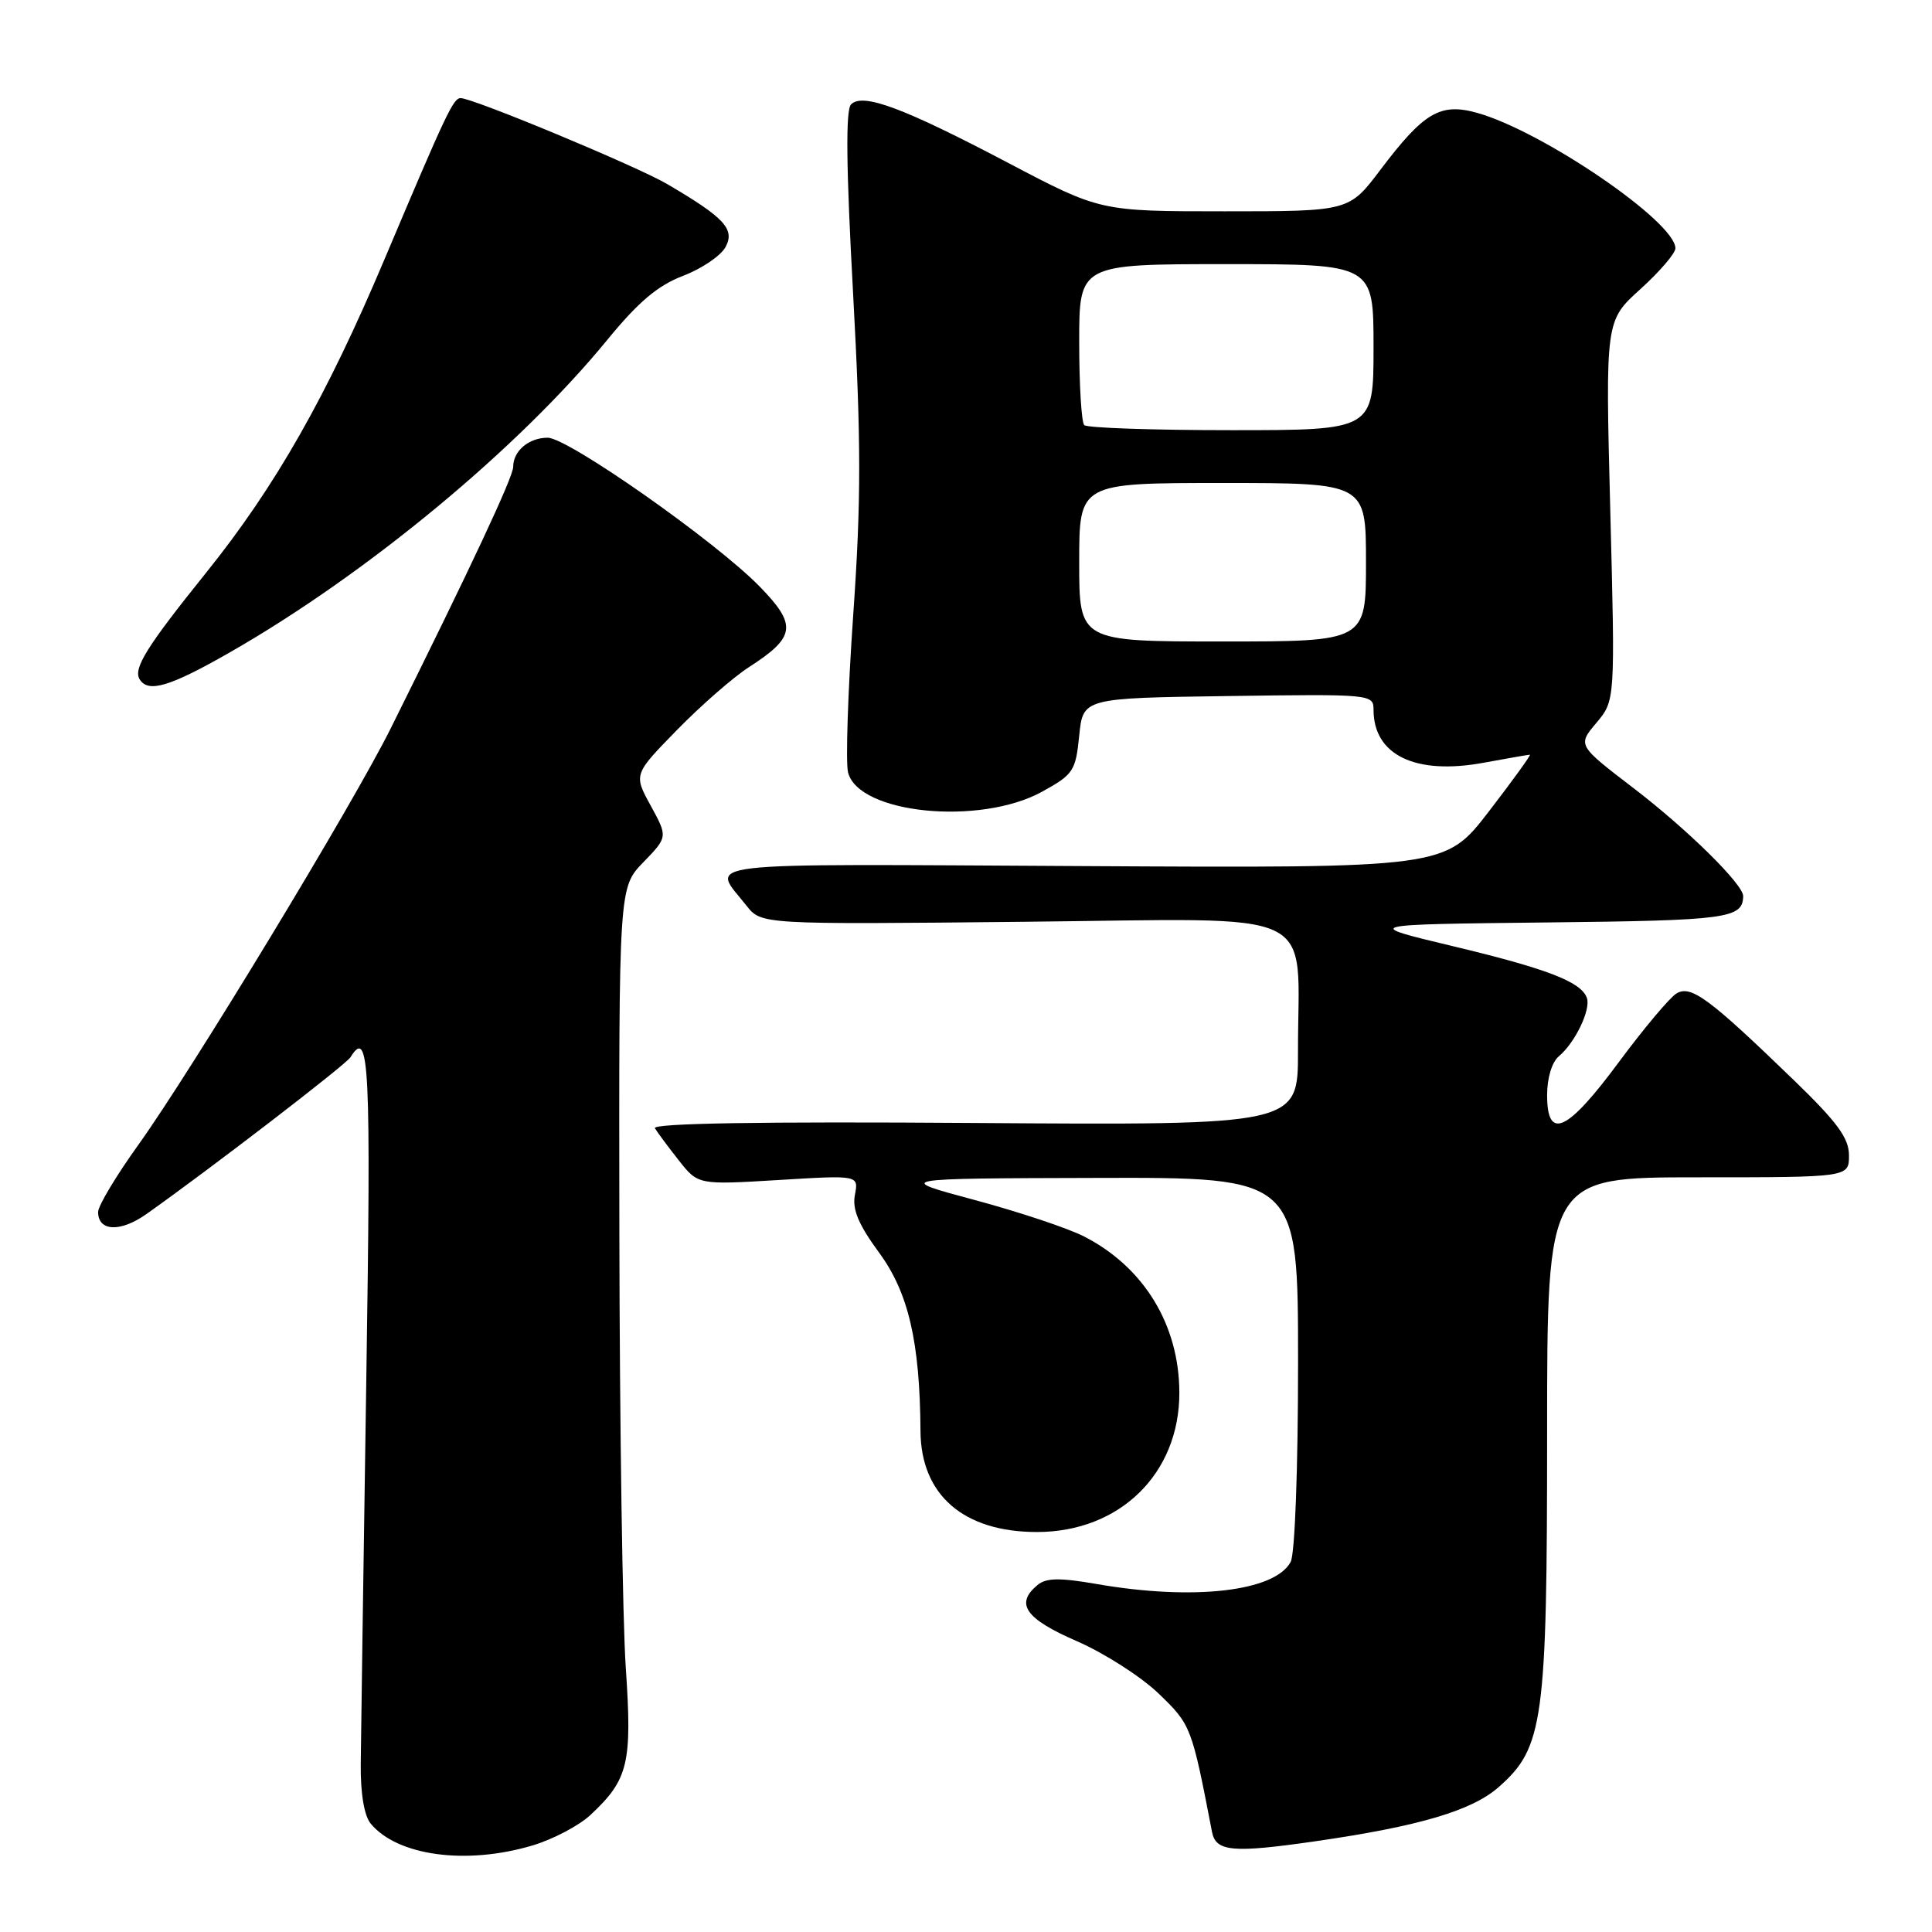 <?xml version="1.0" encoding="UTF-8" standalone="no"?>
<!DOCTYPE svg PUBLIC "-//W3C//DTD SVG 1.1//EN" "http://www.w3.org/Graphics/SVG/1.1/DTD/svg11.dtd" >
<svg xmlns="http://www.w3.org/2000/svg" xmlns:xlink="http://www.w3.org/1999/xlink" version="1.1" viewBox="0 0 256 256">
 <g >
 <path fill="currentColor"
d=" M 70.57 244.53 C 73.28 243.72 76.73 241.90 78.24 240.49 C 83.27 235.80 83.78 233.65 82.92 221.00 C 82.49 214.68 82.11 188.82 82.07 163.55 C 82.00 117.60 82.00 117.60 85.25 114.25 C 88.49 110.90 88.49 110.90 86.22 106.75 C 83.95 102.61 83.95 102.61 89.73 96.70 C 92.90 93.46 97.17 89.73 99.21 88.42 C 105.43 84.41 105.65 82.85 100.69 77.75 C 94.89 71.78 75.27 58.00 72.57 58.00 C 70.07 58.00 68.00 59.75 68.00 61.86 C 68.00 63.19 62.49 74.97 51.78 96.50 C 46.77 106.58 25.38 141.86 18.33 151.70 C 15.40 155.78 13.00 159.78 13.00 160.59 C 13.00 163.18 15.95 163.31 19.40 160.87 C 27.87 154.88 45.84 141.07 46.44 140.09 C 48.95 136.04 49.18 140.82 48.53 183.25 C 48.16 207.59 47.83 230.31 47.80 233.74 C 47.76 237.65 48.26 240.60 49.12 241.64 C 52.67 245.92 61.79 247.15 70.57 244.53 Z  M 174.34 243.97 C 188.04 241.99 195.01 239.93 198.57 236.81 C 204.53 231.57 205.00 228.13 205.00 189.82 C 205.00 156.00 205.00 156.00 225.00 156.00 C 245.00 156.00 245.00 156.00 245.00 153.10 C 245.00 150.81 243.47 148.72 237.75 143.18 C 226.46 132.26 224.06 130.48 222.14 131.64 C 221.24 132.19 217.80 136.29 214.50 140.74 C 207.67 149.98 205.00 151.21 205.00 145.12 C 205.00 142.82 205.64 140.72 206.57 139.95 C 208.71 138.16 210.82 133.77 210.27 132.23 C 209.51 130.10 205.04 128.37 192.50 125.37 C 180.50 122.50 180.50 122.50 204.95 122.23 C 228.92 121.97 230.92 121.70 230.98 118.75 C 231.02 117.21 223.61 109.91 216.45 104.43 C 209.03 98.75 209.03 98.75 211.53 95.78 C 214.02 92.82 214.02 92.82 213.37 67.66 C 212.72 42.50 212.72 42.50 217.36 38.31 C 219.91 36.00 222.00 33.57 222.00 32.90 C 222.00 29.39 204.32 17.33 195.67 14.94 C 190.84 13.60 188.65 14.90 182.91 22.50 C 178.76 28.00 178.76 28.00 162.27 28.00 C 145.79 28.00 145.79 28.00 133.64 21.61 C 119.69 14.27 114.33 12.27 112.77 13.83 C 112.04 14.56 112.12 22.16 113.04 38.89 C 114.11 58.59 114.12 66.23 113.06 81.42 C 112.35 91.61 112.04 101.02 112.37 102.34 C 113.75 107.84 129.84 109.44 138.09 104.90 C 142.23 102.62 142.53 102.16 143.00 97.49 C 143.50 92.50 143.50 92.50 162.75 92.23 C 181.69 91.96 182.00 91.99 182.00 94.04 C 182.00 100.07 187.57 102.74 196.63 101.06 C 199.79 100.48 202.53 100.00 202.72 100.00 C 202.91 100.00 200.47 103.38 197.29 107.51 C 191.50 115.03 191.50 115.03 143.35 114.76 C 90.77 114.48 94.24 114.07 98.91 120.00 C 100.88 122.50 100.88 122.50 135.79 122.14 C 175.73 121.74 171.97 119.96 171.99 139.30 C 172.00 149.10 172.00 149.10 129.09 148.80 C 100.68 148.60 86.39 148.84 86.78 149.50 C 87.11 150.05 88.53 151.96 89.94 153.75 C 92.50 157.00 92.50 157.00 103.14 156.36 C 113.78 155.71 113.78 155.71 113.28 158.32 C 112.91 160.25 113.75 162.25 116.49 165.99 C 120.38 171.29 121.89 177.80 121.97 189.62 C 122.02 198.09 127.68 203.00 137.40 203.00 C 148.38 203.00 156.30 195.25 156.27 184.52 C 156.25 175.57 151.59 167.92 143.67 163.85 C 141.56 162.76 135.04 160.59 129.17 159.01 C 118.50 156.15 118.50 156.15 145.25 156.08 C 172.00 156.00 172.00 156.00 172.00 180.57 C 172.00 194.68 171.58 205.91 171.02 206.96 C 168.92 210.89 158.12 212.12 145.31 209.89 C 140.41 209.04 138.62 209.07 137.48 210.02 C 134.47 212.51 135.85 214.49 142.68 217.46 C 146.35 219.06 151.25 222.20 153.56 224.44 C 157.82 228.54 157.91 228.79 160.60 242.75 C 161.11 245.36 163.35 245.56 174.34 243.97 Z  M 30.39 86.48 C 48.53 76.12 68.70 59.42 80.48 45.02 C 84.59 40.00 87.16 37.83 90.51 36.55 C 92.99 35.60 95.53 33.88 96.14 32.73 C 97.41 30.36 96.00 28.84 88.39 24.38 C 84.36 22.02 62.68 13.00 61.03 13.00 C 60.07 13.00 59.12 15.01 51.01 34.21 C 43.28 52.54 36.49 64.46 27.35 75.84 C 19.42 85.70 17.62 88.58 18.51 90.02 C 19.64 91.84 22.48 91.00 30.39 86.48 Z  M 143.00 74.50 C 143.00 64.00 143.00 64.00 162.00 64.00 C 181.00 64.00 181.00 64.00 181.00 74.50 C 181.00 85.00 181.00 85.00 162.00 85.00 C 143.00 85.00 143.00 85.00 143.00 74.50 Z  M 143.67 56.33 C 143.30 55.97 143.00 51.02 143.00 45.33 C 143.00 35.00 143.00 35.00 162.50 35.00 C 182.00 35.00 182.00 35.00 182.00 46.00 C 182.00 57.00 182.00 57.00 163.17 57.00 C 152.81 57.00 144.03 56.70 143.67 56.33 Z "/>
</g>
</svg>